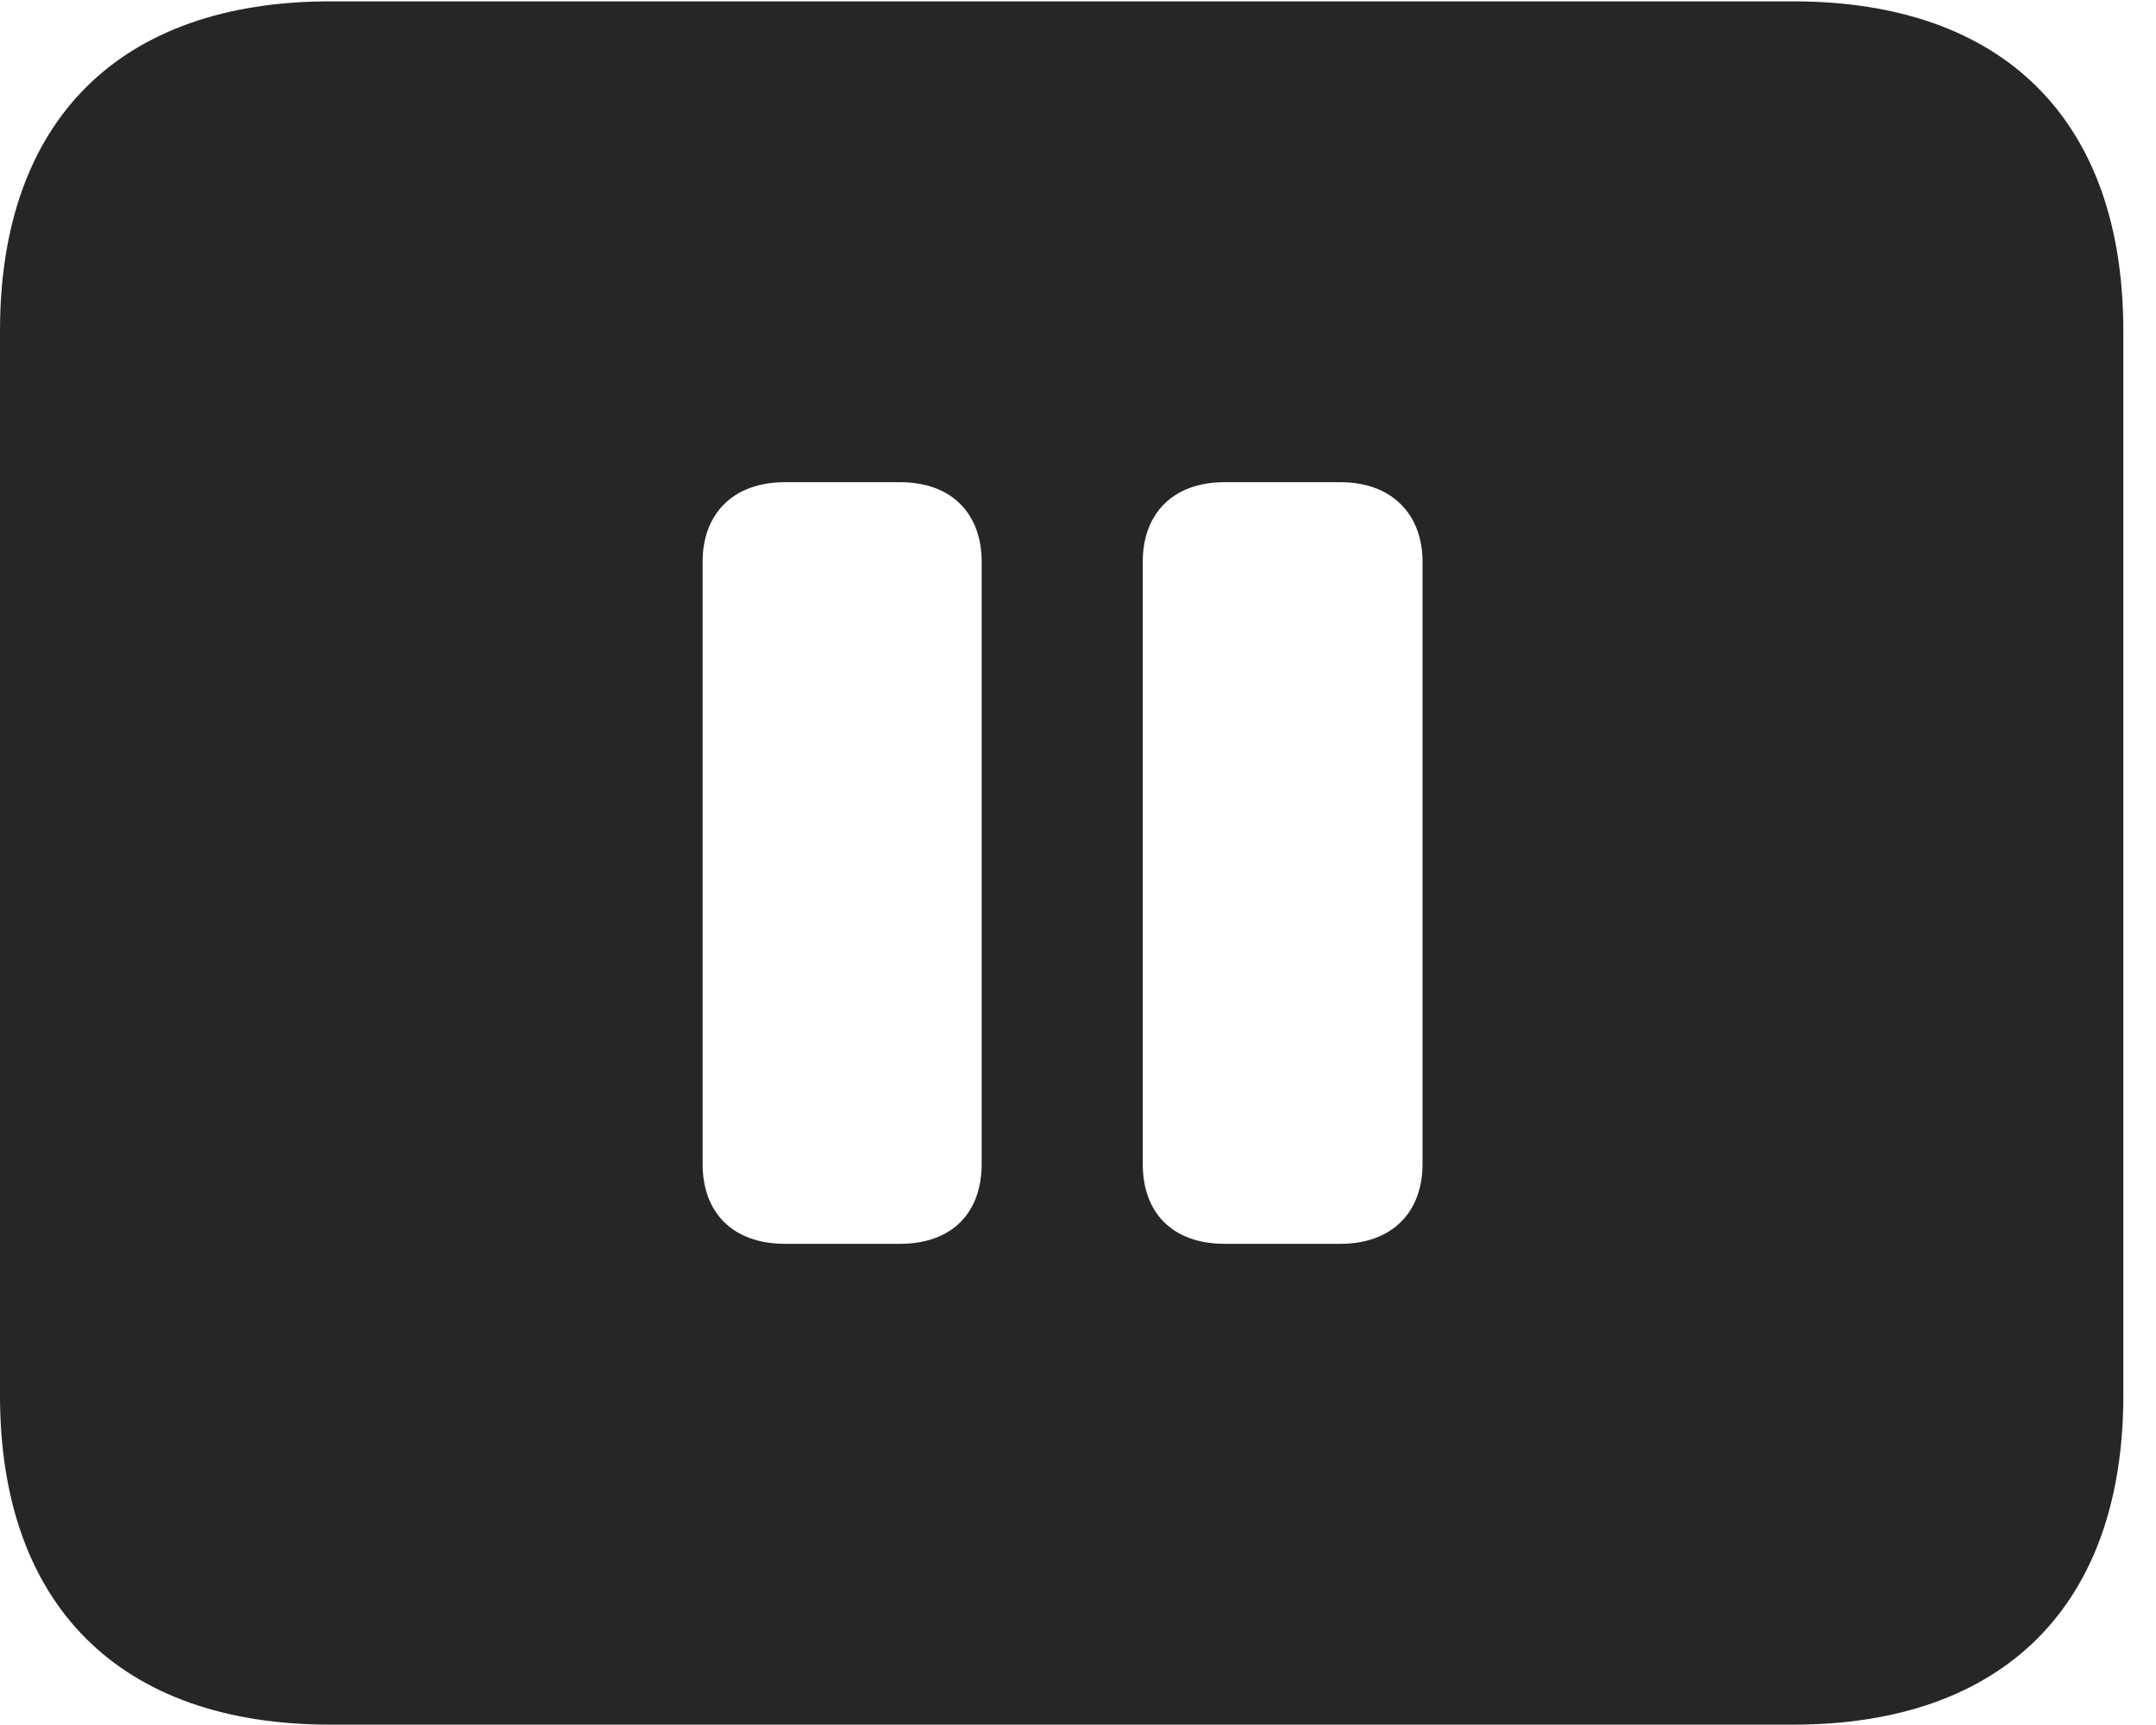 <?xml version="1.0" encoding="UTF-8"?>
<!--Generator: Apple Native CoreSVG 326-->
<!DOCTYPE svg PUBLIC "-//W3C//DTD SVG 1.1//EN" "http://www.w3.org/Graphics/SVG/1.1/DTD/svg11.dtd">
<svg version="1.1" xmlns="http://www.w3.org/2000/svg" xmlns:xlink="http://www.w3.org/1999/xlink"
       viewBox="0 0 23.821 19.053">
       <g>
              <rect height="19.053" opacity="0" width="23.821" x="0" y="0" />
              <path d="M23.46 3.654L23.46 15.416C23.46 17.734 22.139 19.053 19.812 19.053L3.648 19.053C1.324 19.053 0 17.734 0 15.416L0 3.654C0 1.329 1.324 0.015 3.648 0.015L19.812 0.015C22.139 0.015 23.46 1.329 23.46 3.654ZM8.674 5.327C8.092 5.327 7.763 5.683 7.763 6.205L7.763 12.86C7.763 13.393 8.092 13.741 8.674 13.741L9.944 13.741C10.524 13.741 10.846 13.393 10.846 12.86L10.846 6.205C10.846 5.683 10.524 5.327 9.944 5.327ZM13.53 5.327C12.95 5.327 12.626 5.683 12.626 6.205L12.626 12.86C12.626 13.393 12.95 13.741 13.53 13.741L14.81 13.741C15.38 13.741 15.717 13.393 15.717 12.86L15.717 6.205C15.717 5.683 15.38 5.327 14.81 5.327Z"
                     fill="currentColor" fill-opacity="0.85" />
       </g>
</svg>